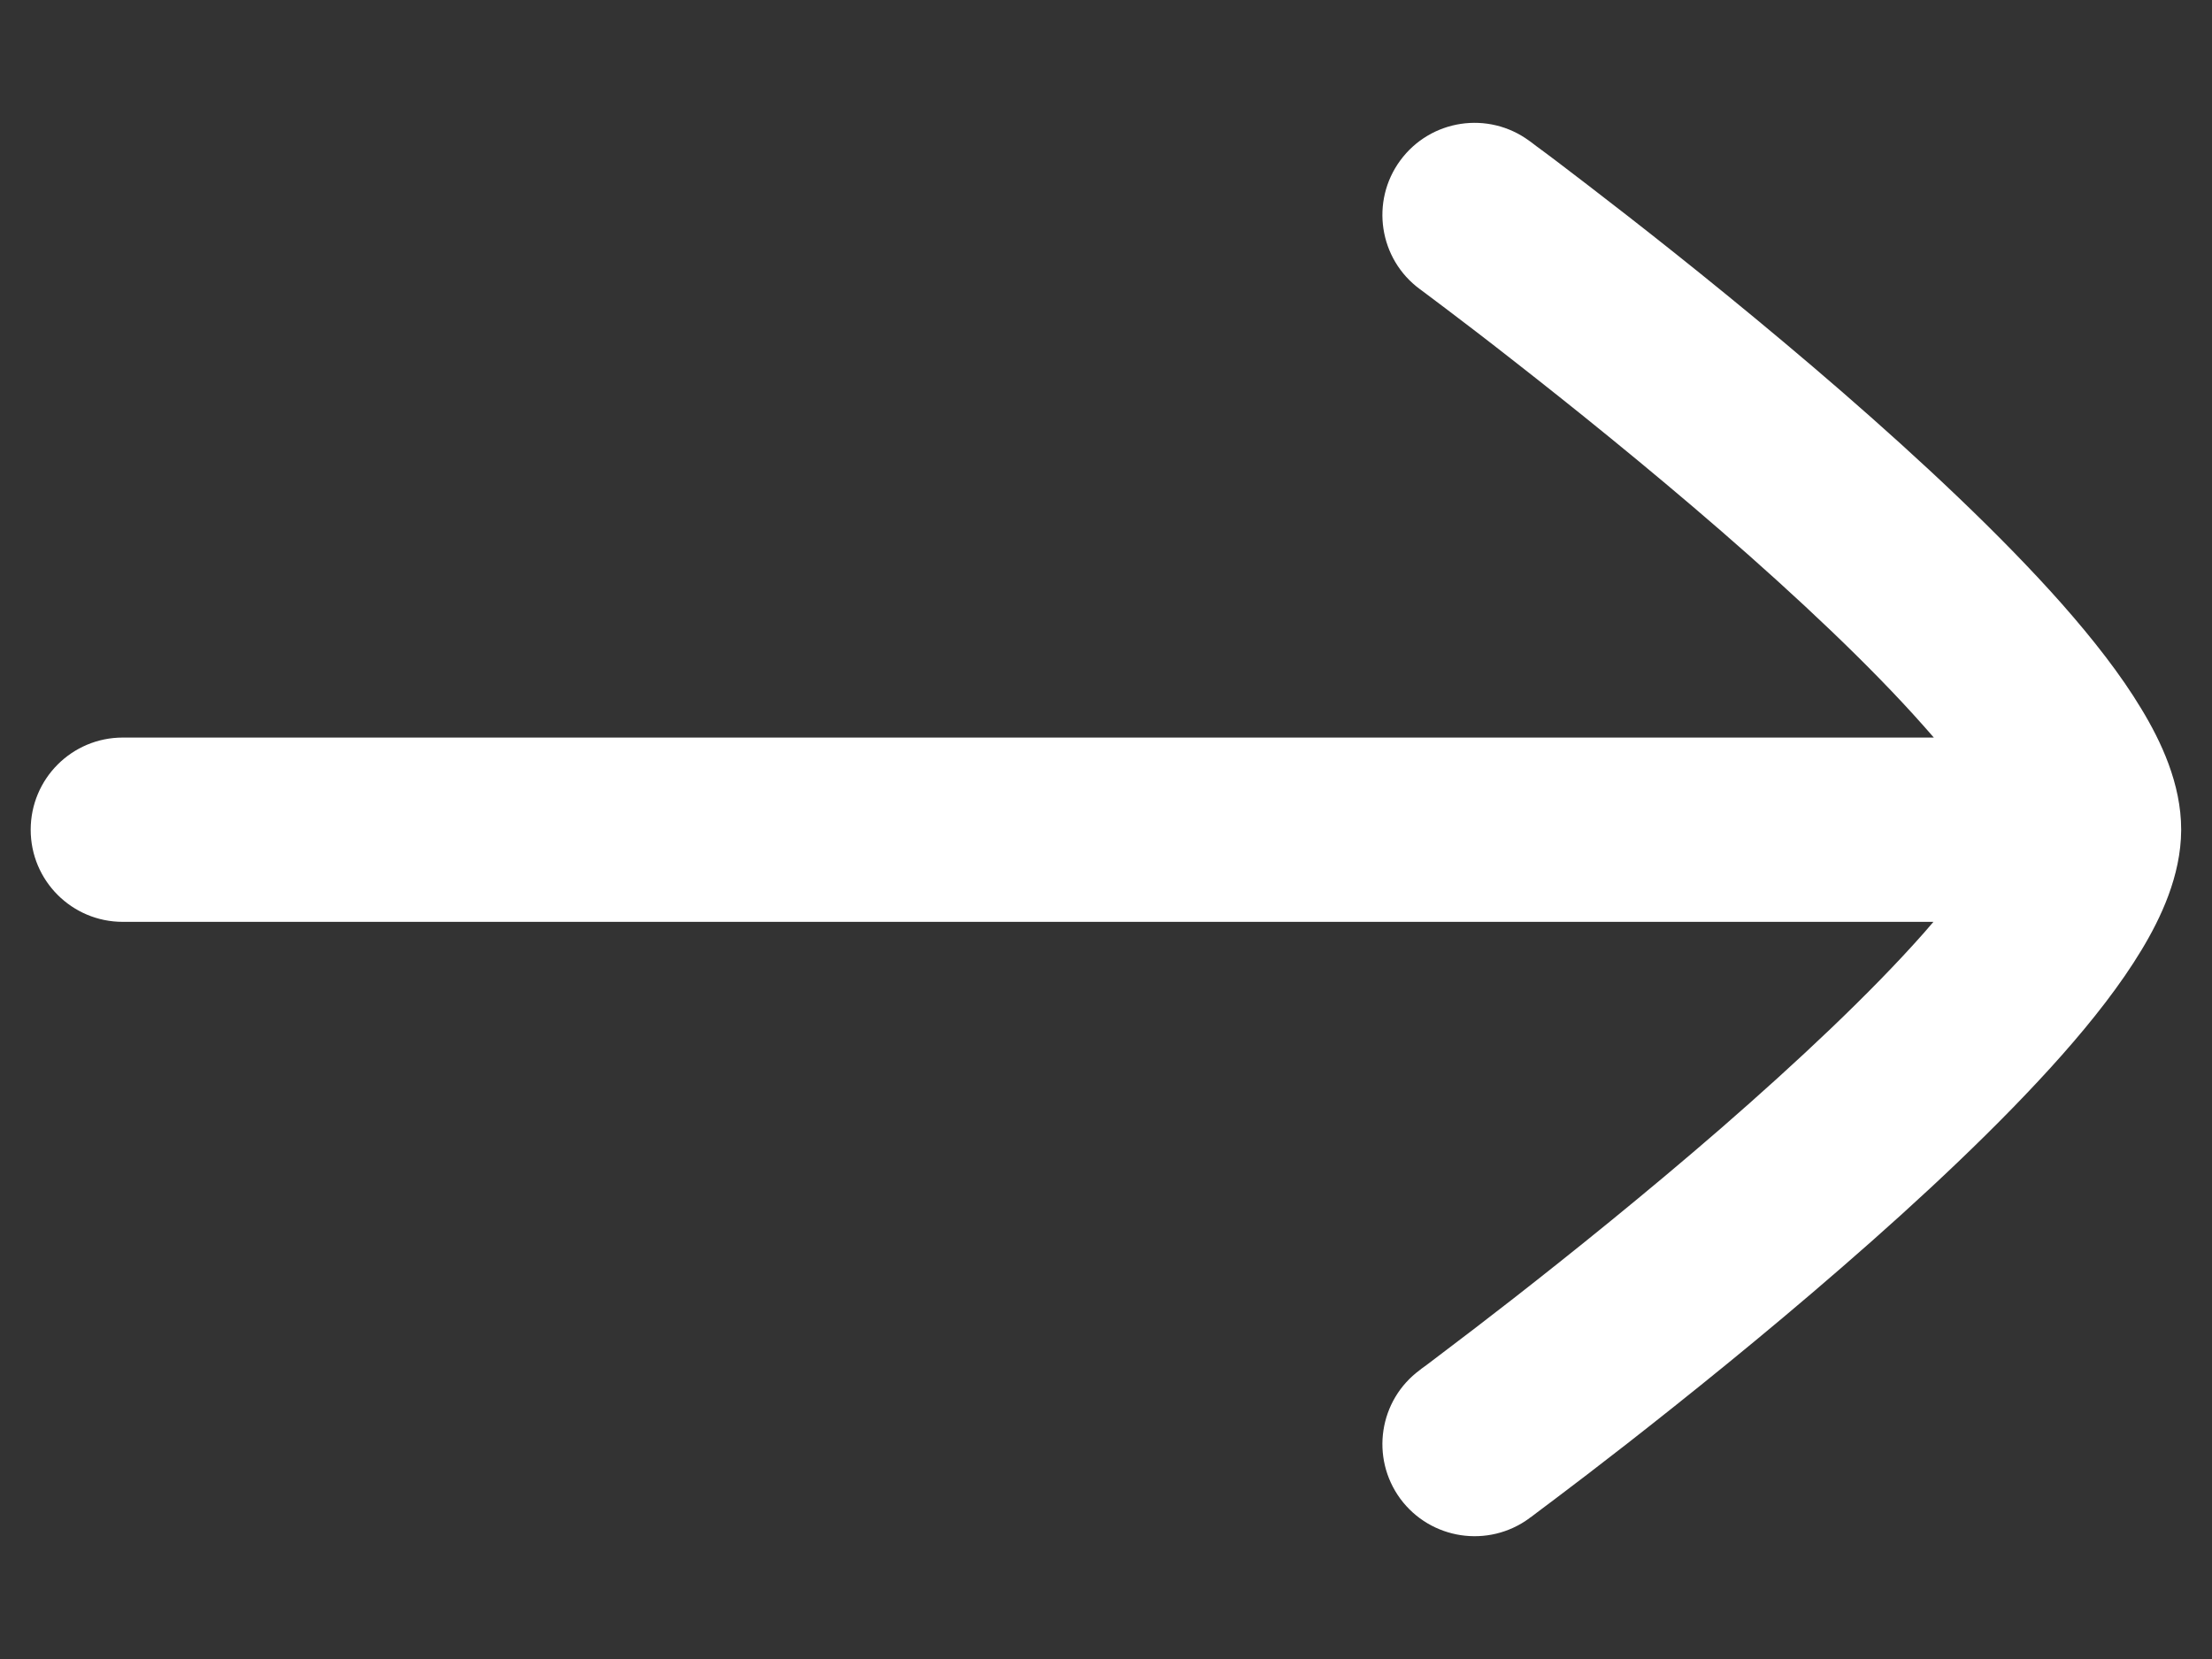 <svg width="16" height="12" viewBox="0 0 16 12" fill="none" xmlns="http://www.w3.org/2000/svg">
<rect x="0" y="0" width="16" height="12" fill="#333333" stroke="none"/>
<path d="M15.777 6C15.777 5.668 15.63 5.36 15.49 5.129C15.34 4.879 15.138 4.622 14.916 4.37C14.47 3.866 13.889 3.325 13.325 2.835C12.758 2.343 12.193 1.889 11.771 1.56C11.559 1.395 11.383 1.26 11.259 1.166C11.197 1.119 11.148 1.083 11.114 1.058L11.076 1.029L11.065 1.021L11.062 1.019C10.765 0.8 10.348 0.863 10.129 1.16C9.911 1.456 9.974 1.874 10.271 2.092L10.282 2.1L10.318 2.127C10.349 2.15 10.396 2.185 10.455 2.23C10.574 2.32 10.745 2.45 10.95 2.611C11.361 2.932 11.907 3.37 12.451 3.842C12.998 4.317 13.528 4.814 13.916 5.253C13.941 5.281 13.965 5.308 13.988 5.335L0.888 5.335C0.52 5.335 0.222 5.633 0.222 6.002C0.222 6.37 0.52 6.668 0.888 6.668L13.985 6.668C13.963 6.694 13.94 6.721 13.916 6.748C13.528 7.187 12.998 7.683 12.451 8.159C11.907 8.631 11.361 9.069 10.95 9.39C10.745 9.55 10.574 9.68 10.455 9.77C10.396 9.815 10.349 9.85 10.318 9.874L10.282 9.9L10.271 9.909C9.974 10.127 9.911 10.544 10.129 10.841C10.348 11.137 10.765 11.2 11.062 10.982L11.065 10.979L11.076 10.972L11.114 10.943C11.148 10.918 11.197 10.881 11.259 10.834C11.383 10.741 11.559 10.606 11.771 10.441C12.193 10.111 12.758 9.658 13.325 9.165C13.889 8.676 14.47 8.134 14.916 7.63C15.138 7.379 15.34 7.121 15.49 6.872C15.629 6.642 15.775 6.336 15.777 6.006" fill="white"/>
</svg>
